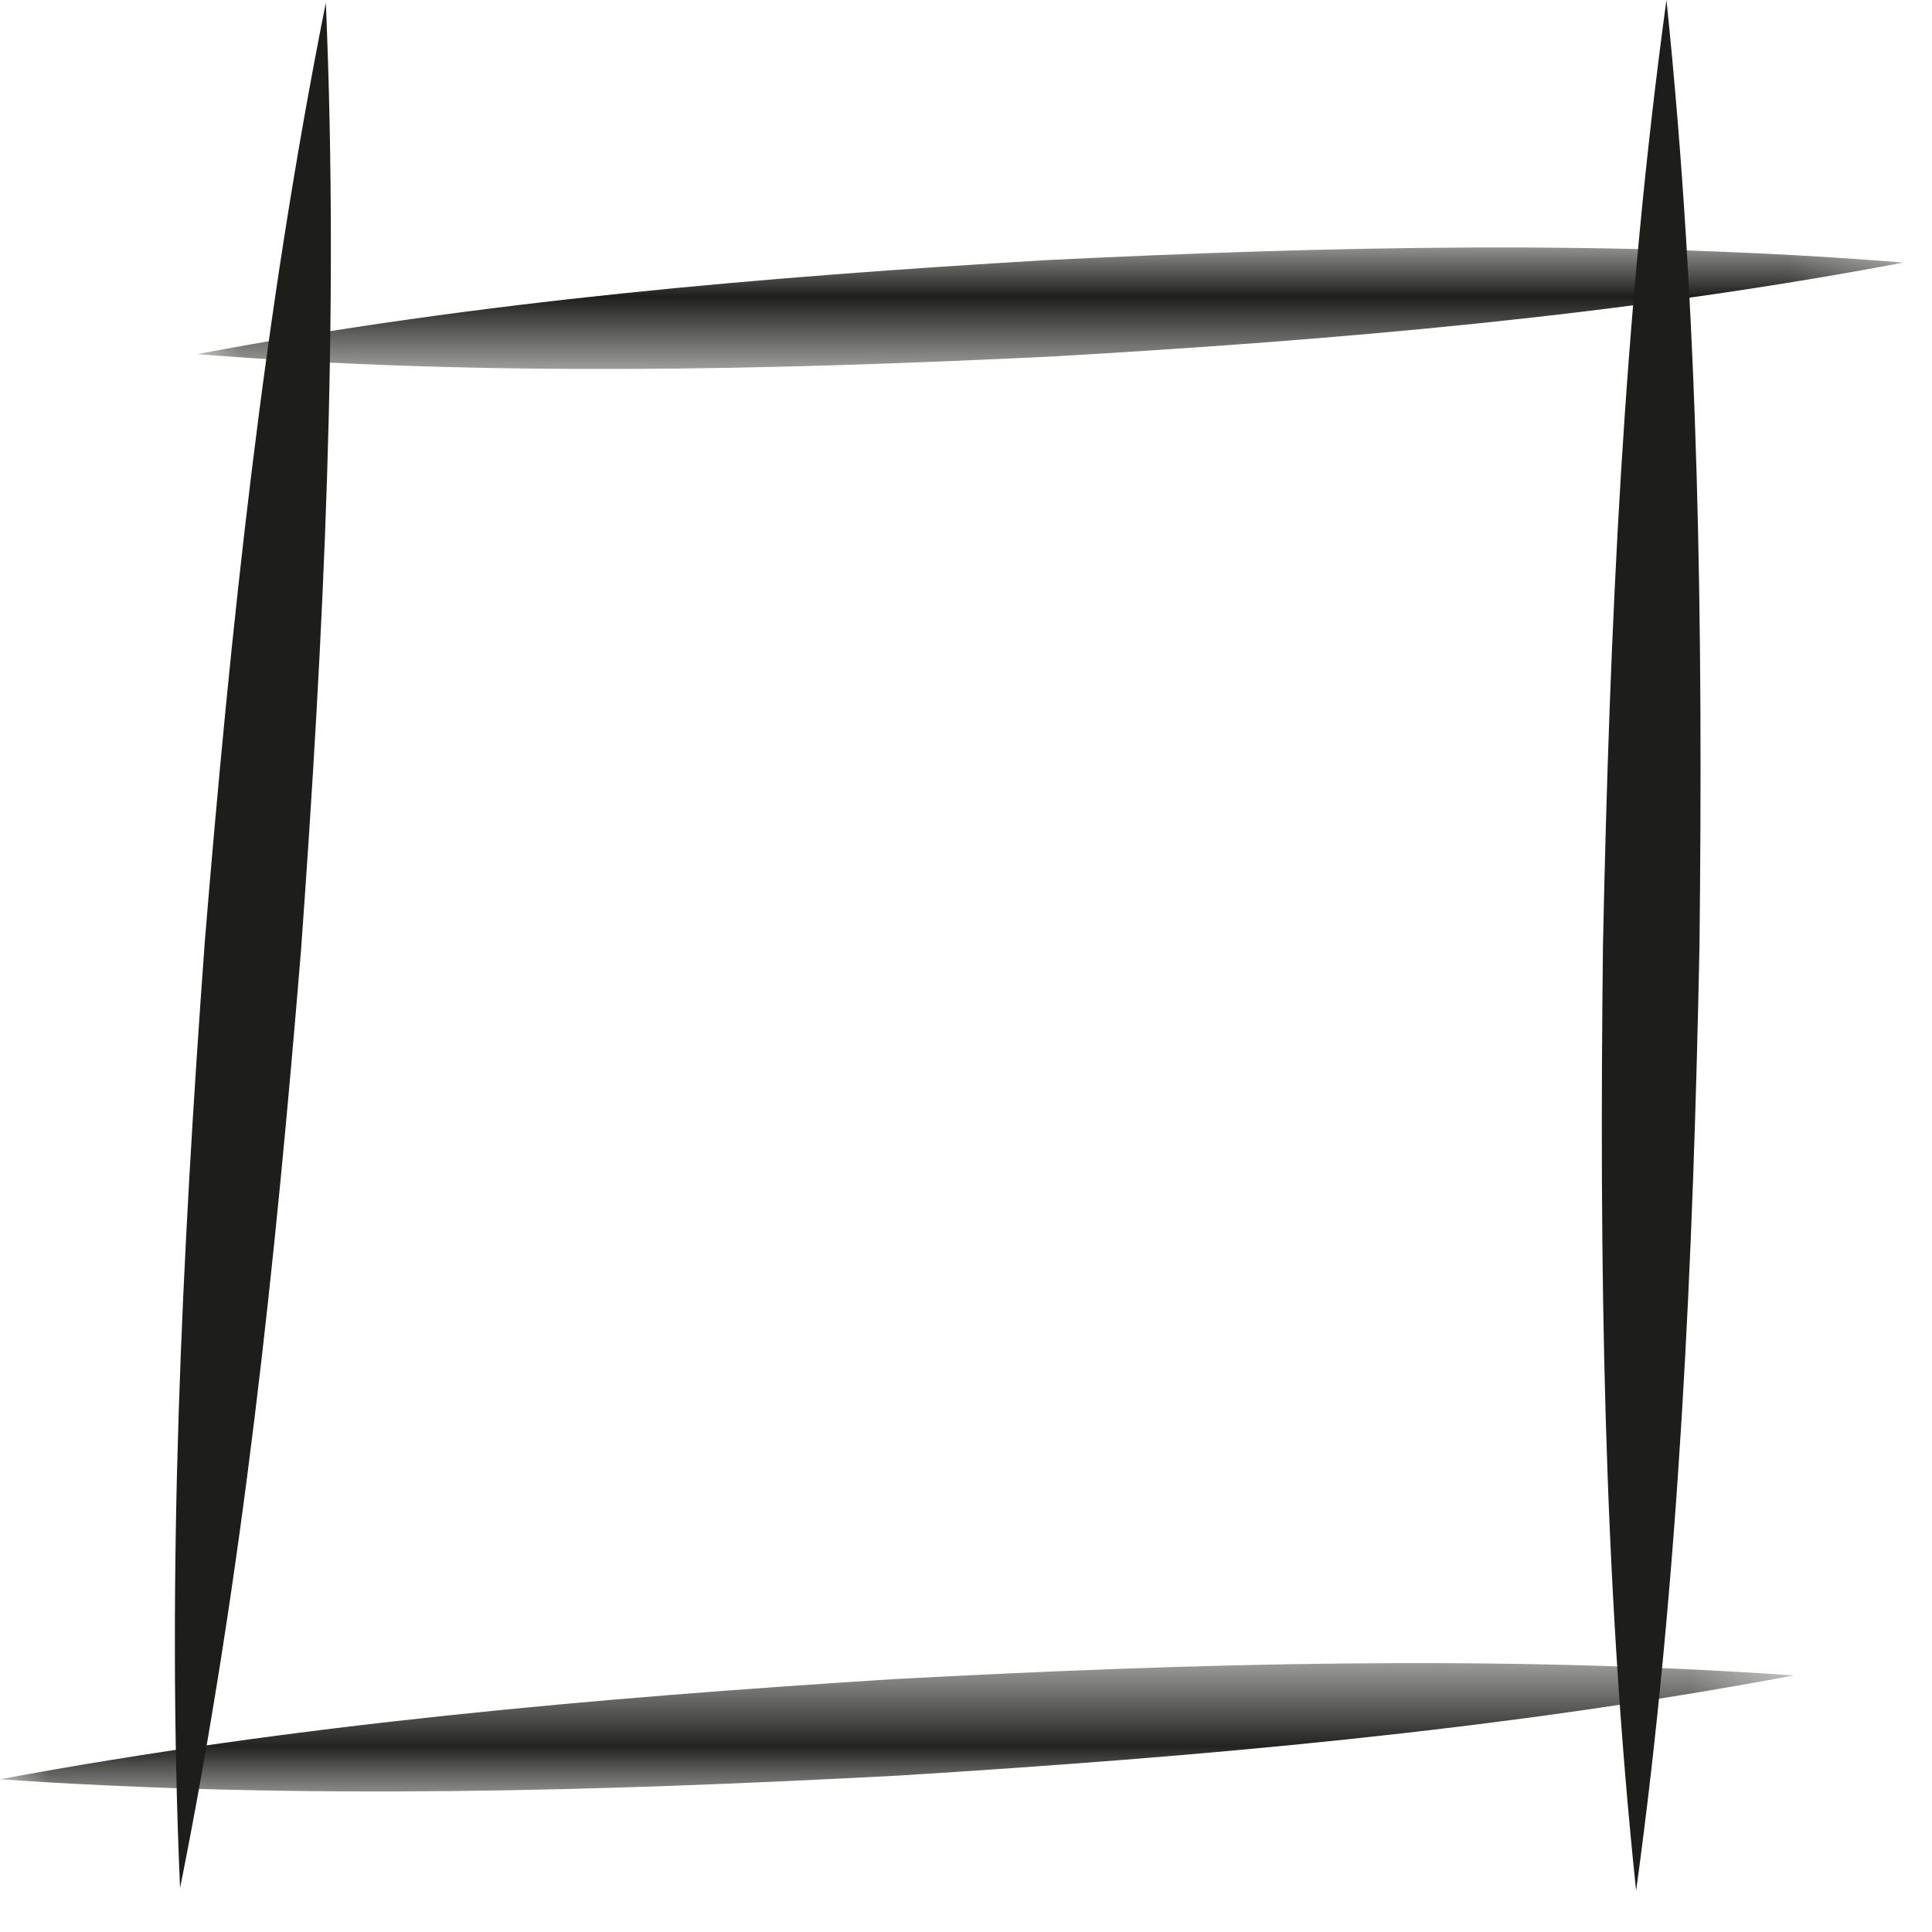 <?xml version="1.0" encoding="UTF-8"?>
<svg width="20px" height="20px" viewBox="0 0 20 20" version="1.1" xmlns="http://www.w3.org/2000/svg" xmlns:xlink="http://www.w3.org/1999/xlink">
    <!-- Generator: Sketch 51.1 (57501) - http://www.bohemiancoding.com/sketch -->
    <title>Group 21</title>
    <desc>Created with Sketch.</desc>
    <defs>
        <polygon id="path-1" points="0.041 0.146 17.705 0.146 17.705 1.146 0.041 1.146"></polygon>
        <polygon id="path-3" points="0.041 0.989 17.705 0.989 17.705 2.247 0.041 2.247"></polygon>
        <polygon id="path-5" points="0 0.772 18.57 0.772 18.57 1.847 0 1.847"></polygon>
        <polygon id="path-7" points="0 0.645 18.57 0.645 18.57 1.973 0 1.973"></polygon>
    </defs>
    <g id="Page-1" stroke="none" stroke-width="1" fill="none" fill-rule="evenodd">
        <g id="Group-21" transform="translate(0, -1)">
            <g id="Group-20" transform="translate(0, 0.572)">
                <path d="M3.373,0.456 C3.513,3.739 3.352,6.999 3.117,10.253 C2.851,13.504 2.51,16.75 1.864,19.973 C1.721,16.689 1.883,13.43 2.12,10.176 C2.388,6.925 2.729,3.679 3.373,0.456" id="Fill-2" fill="#1D1D1B"></path>
                <path d="M17.251,0.428 L16.937,20" id="Fill-4" fill="#1D1D1B"></path>
                <path d="M17.251,0.428 C17.591,3.697 17.629,6.96 17.593,10.223 C17.527,13.485 17.384,16.744 16.937,20 C16.593,16.732 16.556,13.469 16.594,10.206 C16.663,6.944 16.805,3.684 17.251,0.428" id="Fill-6" fill="#1D1D1B"></path>
                <g id="Group-10" transform="translate(2, 3)">
                    <mask id="mask-2" fill="white">
                        <use xlink:href="#path-1"></use>
                    </mask>
                    <g id="Clip-9"></g>
                    <path d="M0.041,1.094 L17.705,0.146" id="Fill-8" fill="#1D1D1B" mask="url(#mask-2)"></path>
                </g>
                <g id="Group-13" transform="translate(2, 2)">
                    <mask id="mask-4" fill="white">
                        <use xlink:href="#path-3"></use>
                    </mask>
                    <g id="Clip-12"></g>
                    <path d="M0.041,2.094 C2.964,1.543 5.903,1.295 8.846,1.12 C11.791,0.977 14.74,0.908 17.705,1.146 C14.782,1.698 11.843,1.947 8.9,2.118 C5.955,2.261 3.006,2.328 0.041,2.094" id="Fill-11" fill="#1D1D1B" mask="url(#mask-4)"></path>
                </g>
                <g id="Group-16" transform="translate(0, 17)">
                    <mask id="mask-6" fill="white">
                        <use xlink:href="#path-5"></use>
                    </mask>
                    <g id="Clip-15"></g>
                    <path d="M-0,1.847 L18.57,0.772" id="Fill-14" fill="#1D1D1B" mask="url(#mask-6)"></path>
                </g>
                <g id="Group-19" transform="translate(0, 17)">
                    <mask id="mask-8" fill="white">
                        <use xlink:href="#path-7"></use>
                    </mask>
                    <g id="Clip-18"></g>
                    <path d="M-0,1.847 C3.072,1.276 6.162,1.006 9.256,0.81 C12.352,0.645 15.452,0.556 18.57,0.772 C15.498,1.347 12.408,1.615 9.314,1.808 C6.218,1.972 3.118,2.061 -0,1.847" id="Fill-17" fill="#1D1D1B" mask="url(#mask-8)"></path>
                </g>
            </g>
        </g>
    </g>
</svg>